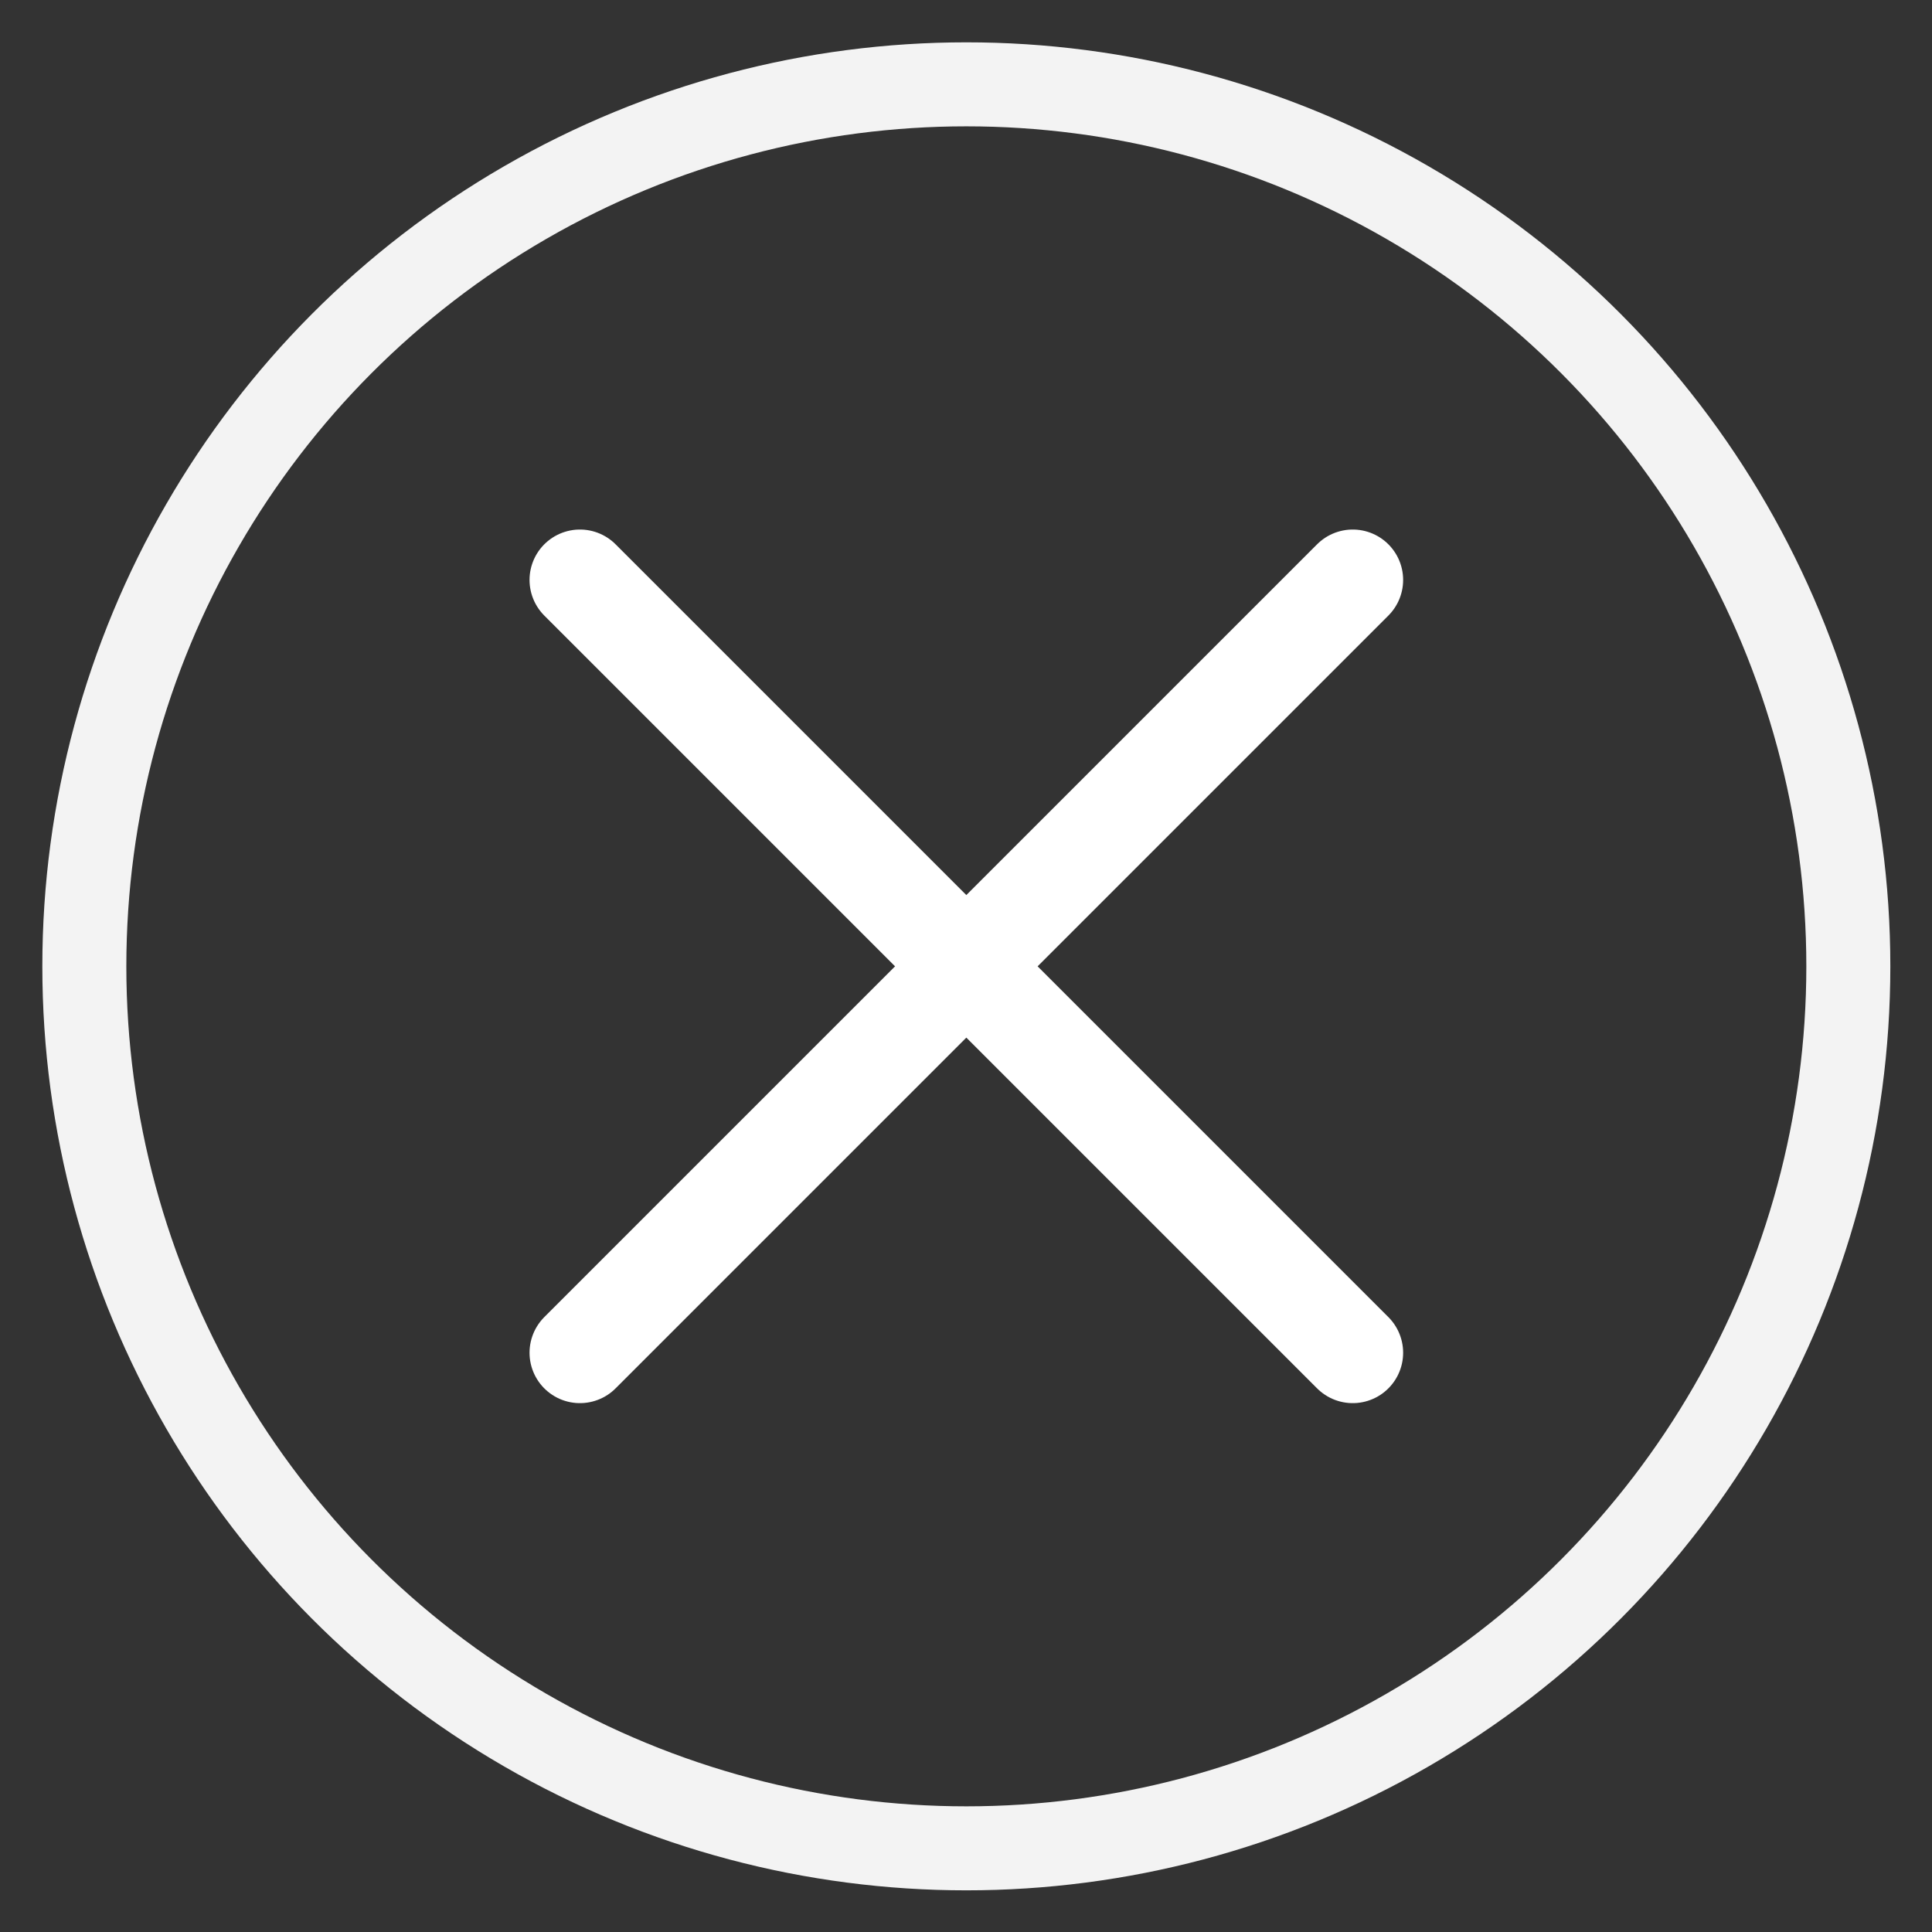 <?xml version="1.0" encoding="utf-8"?>
<!-- Generator: Adobe Illustrator 25.0.0, SVG Export Plug-In . SVG Version: 6.00 Build 0)  -->
<svg version="1.1" id="Ebene_1" xmlns="http://www.w3.org/2000/svg" xmlns:xlink="http://www.w3.org/1999/xlink" x="0px" y="0px"
	 viewBox="0 0 23 23" style="enable-background:new 0 0 23 23;" xml:space="preserve">
<rect x="0" y="0" width="23" height="23" fill="#333333" stroke="none"/>
<style type="text/css">
	.st0{fill:none;stroke:#FFFFFF;stroke-width:1.2;stroke-linecap:round;}
	.st1{fill:none;stroke:#F3F3F3;}
</style>
<desc>Created with Sketch.</desc>
<g id="Master">
	<g id="weiß---weiß" transform="translate(-276, -240)">
		<g id="actions" transform="translate(217, 240)">
			<g id="close" transform="translate(59.904, 0.904)">
				<path id="Path-12" class="st0" d="M6,6l9.2,9.2"/>
				<path id="Path-12_1_" class="st0" d="M15.2,6L6,15.2"/>
				<circle id="Oval" class="st1" cx="10.6" cy="10.6" r="10.5"/>
			</g>
		</g>
	</g>
</g>
</svg>
